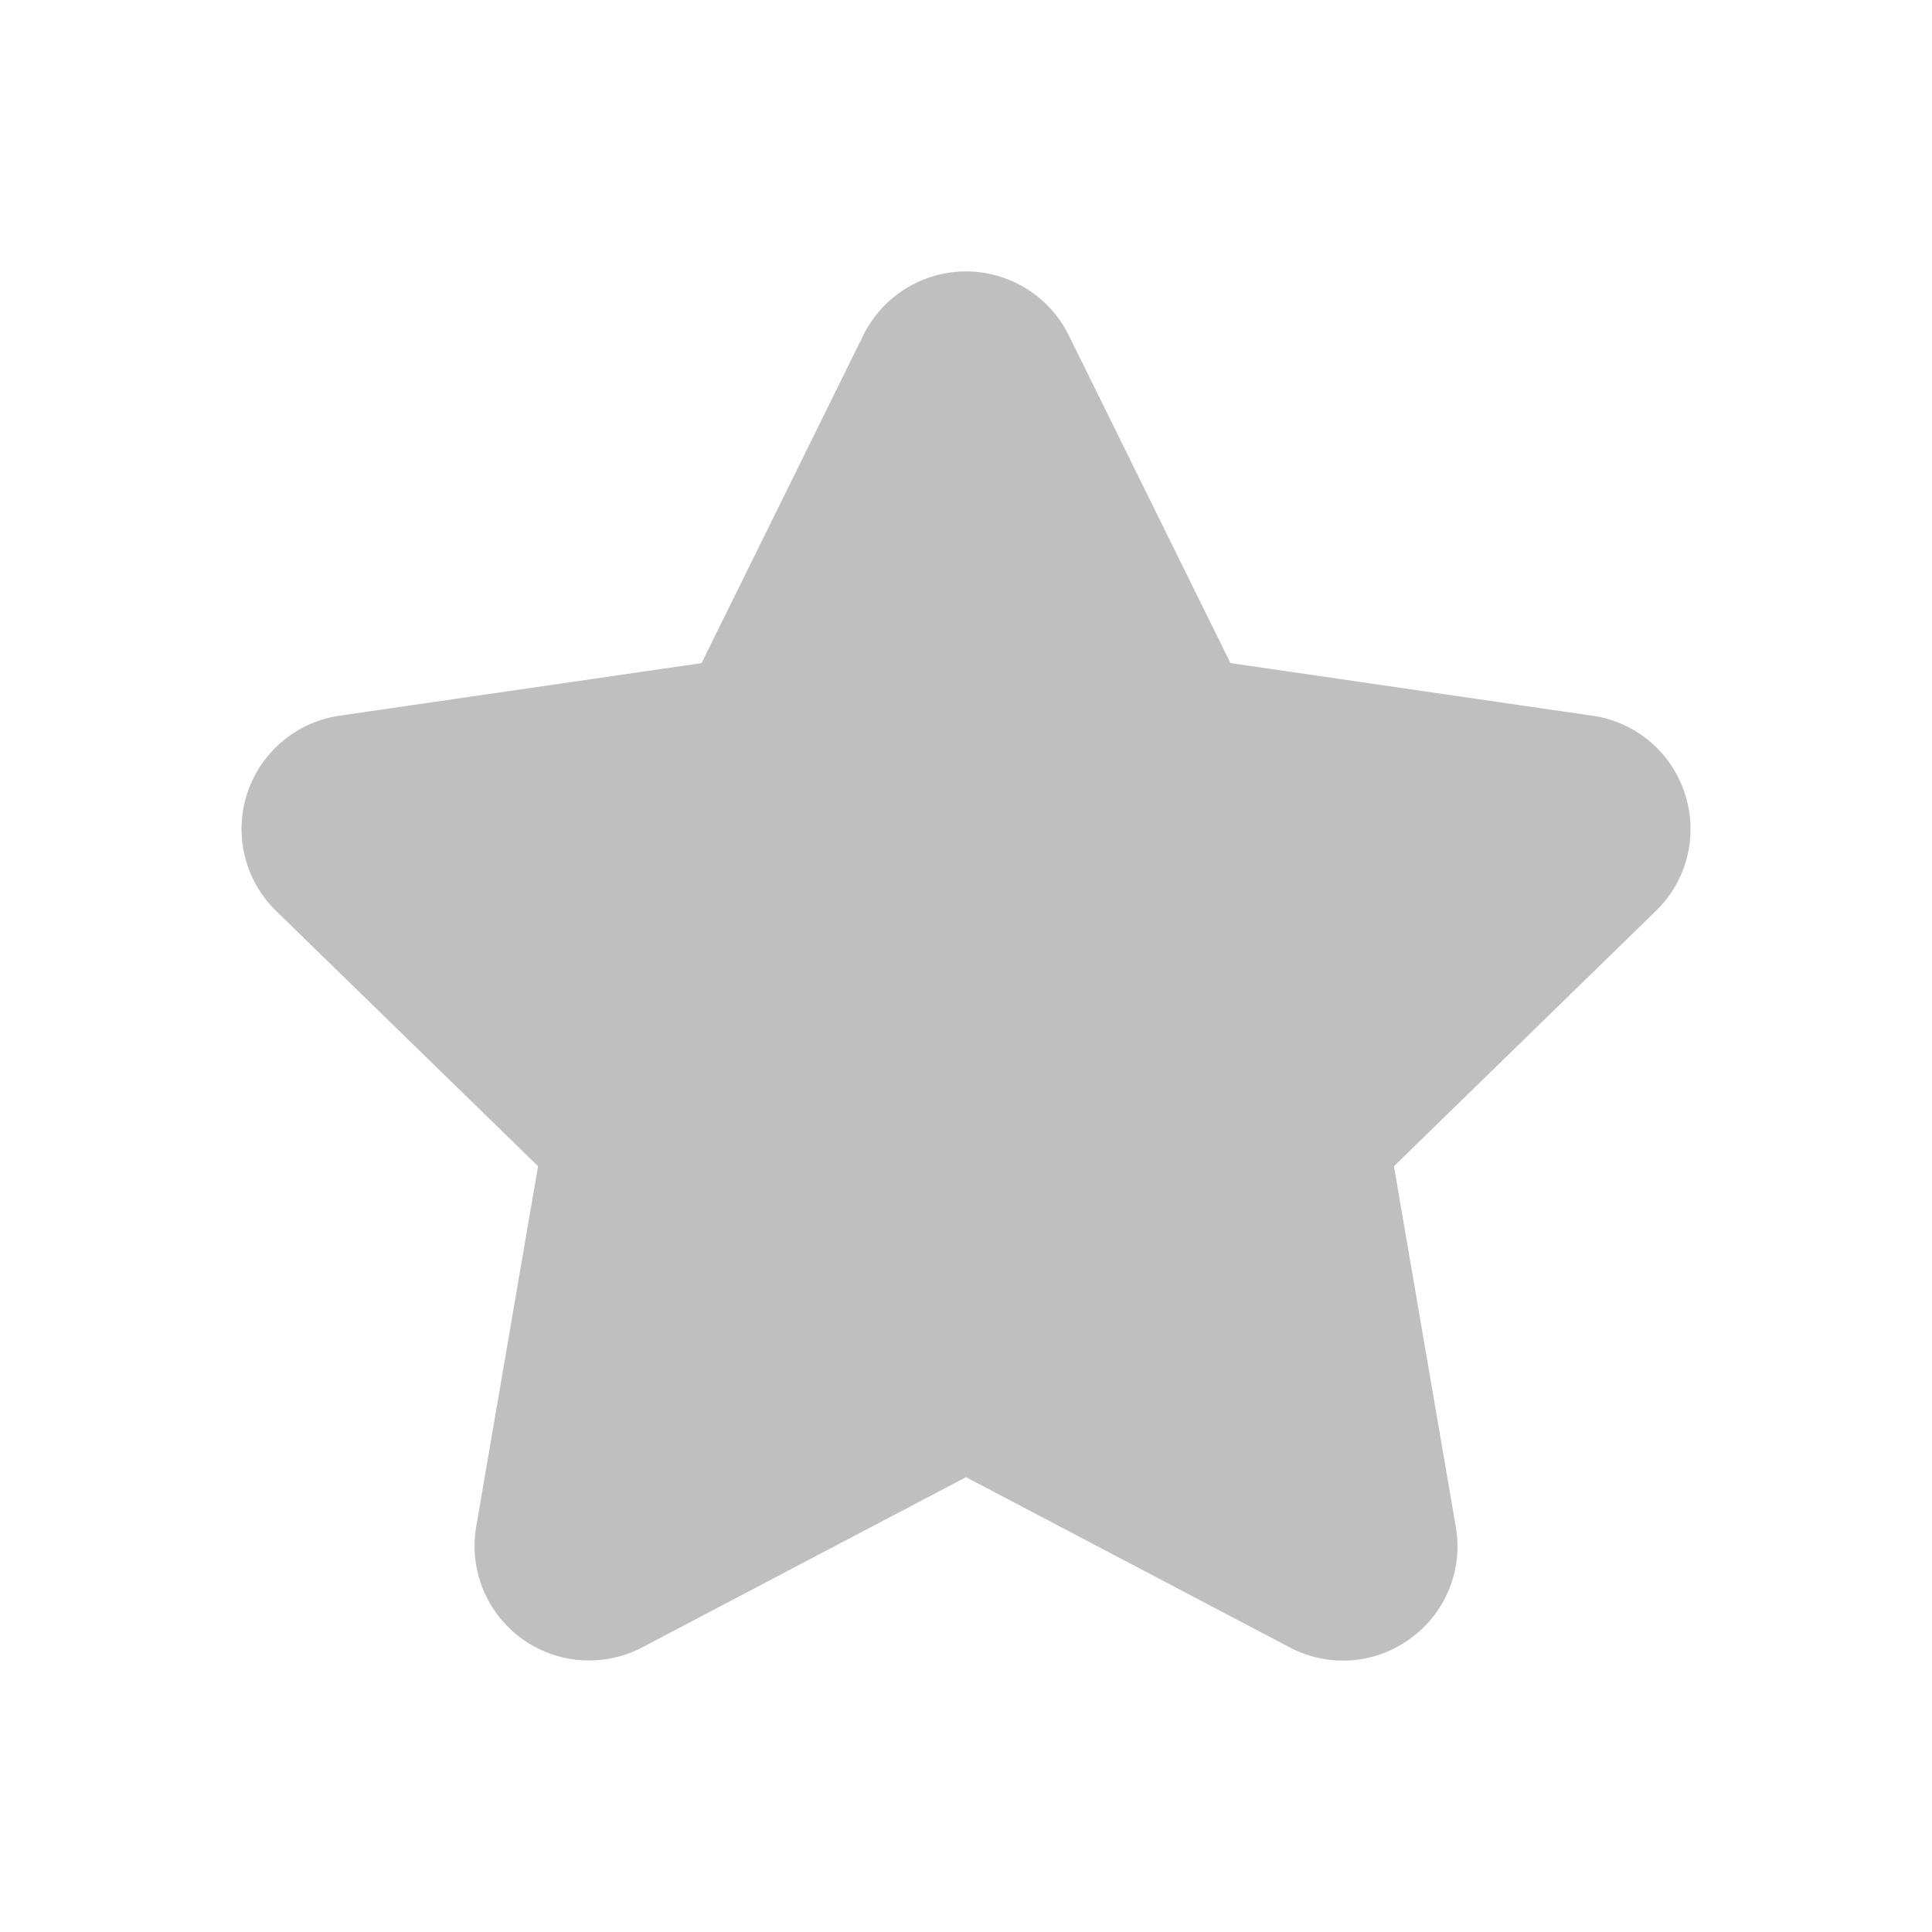 <?xml version="1.0" standalone="no"?><!DOCTYPE svg PUBLIC "-//W3C//DTD SVG 1.1//EN" "http://www.w3.org/Graphics/SVG/1.1/DTD/svg11.dtd"><svg t="1579875870122" class="icon" viewBox="0 0 1024 1024" version="1.1" xmlns="http://www.w3.org/2000/svg" p-id="3618" width="64" height="64" xmlns:xlink="http://www.w3.org/1999/xlink"><defs><style type="text/css"></style></defs><path d="M892.992 420.629a60.331 60.331 0 0 0-49.003-41.28l-191.808-27.883-85.76-173.803a60.693 60.693 0 0 0-108.821 0l-85.76 173.803-191.829 27.861a60.672 60.672 0 0 0-33.643 103.509l138.816 135.275-32.789 191.04a60.693 60.693 0 0 0 88.064 63.957L512 782.933l171.563 90.197a60.309 60.309 0 0 0 63.893-4.629 60.245 60.245 0 0 0 24.128-59.349l-32.768-191.019 138.816-135.296a60.309 60.309 0 0 0 15.36-62.208z" fill="#bfbfbf" p-id="3619"></path></svg>